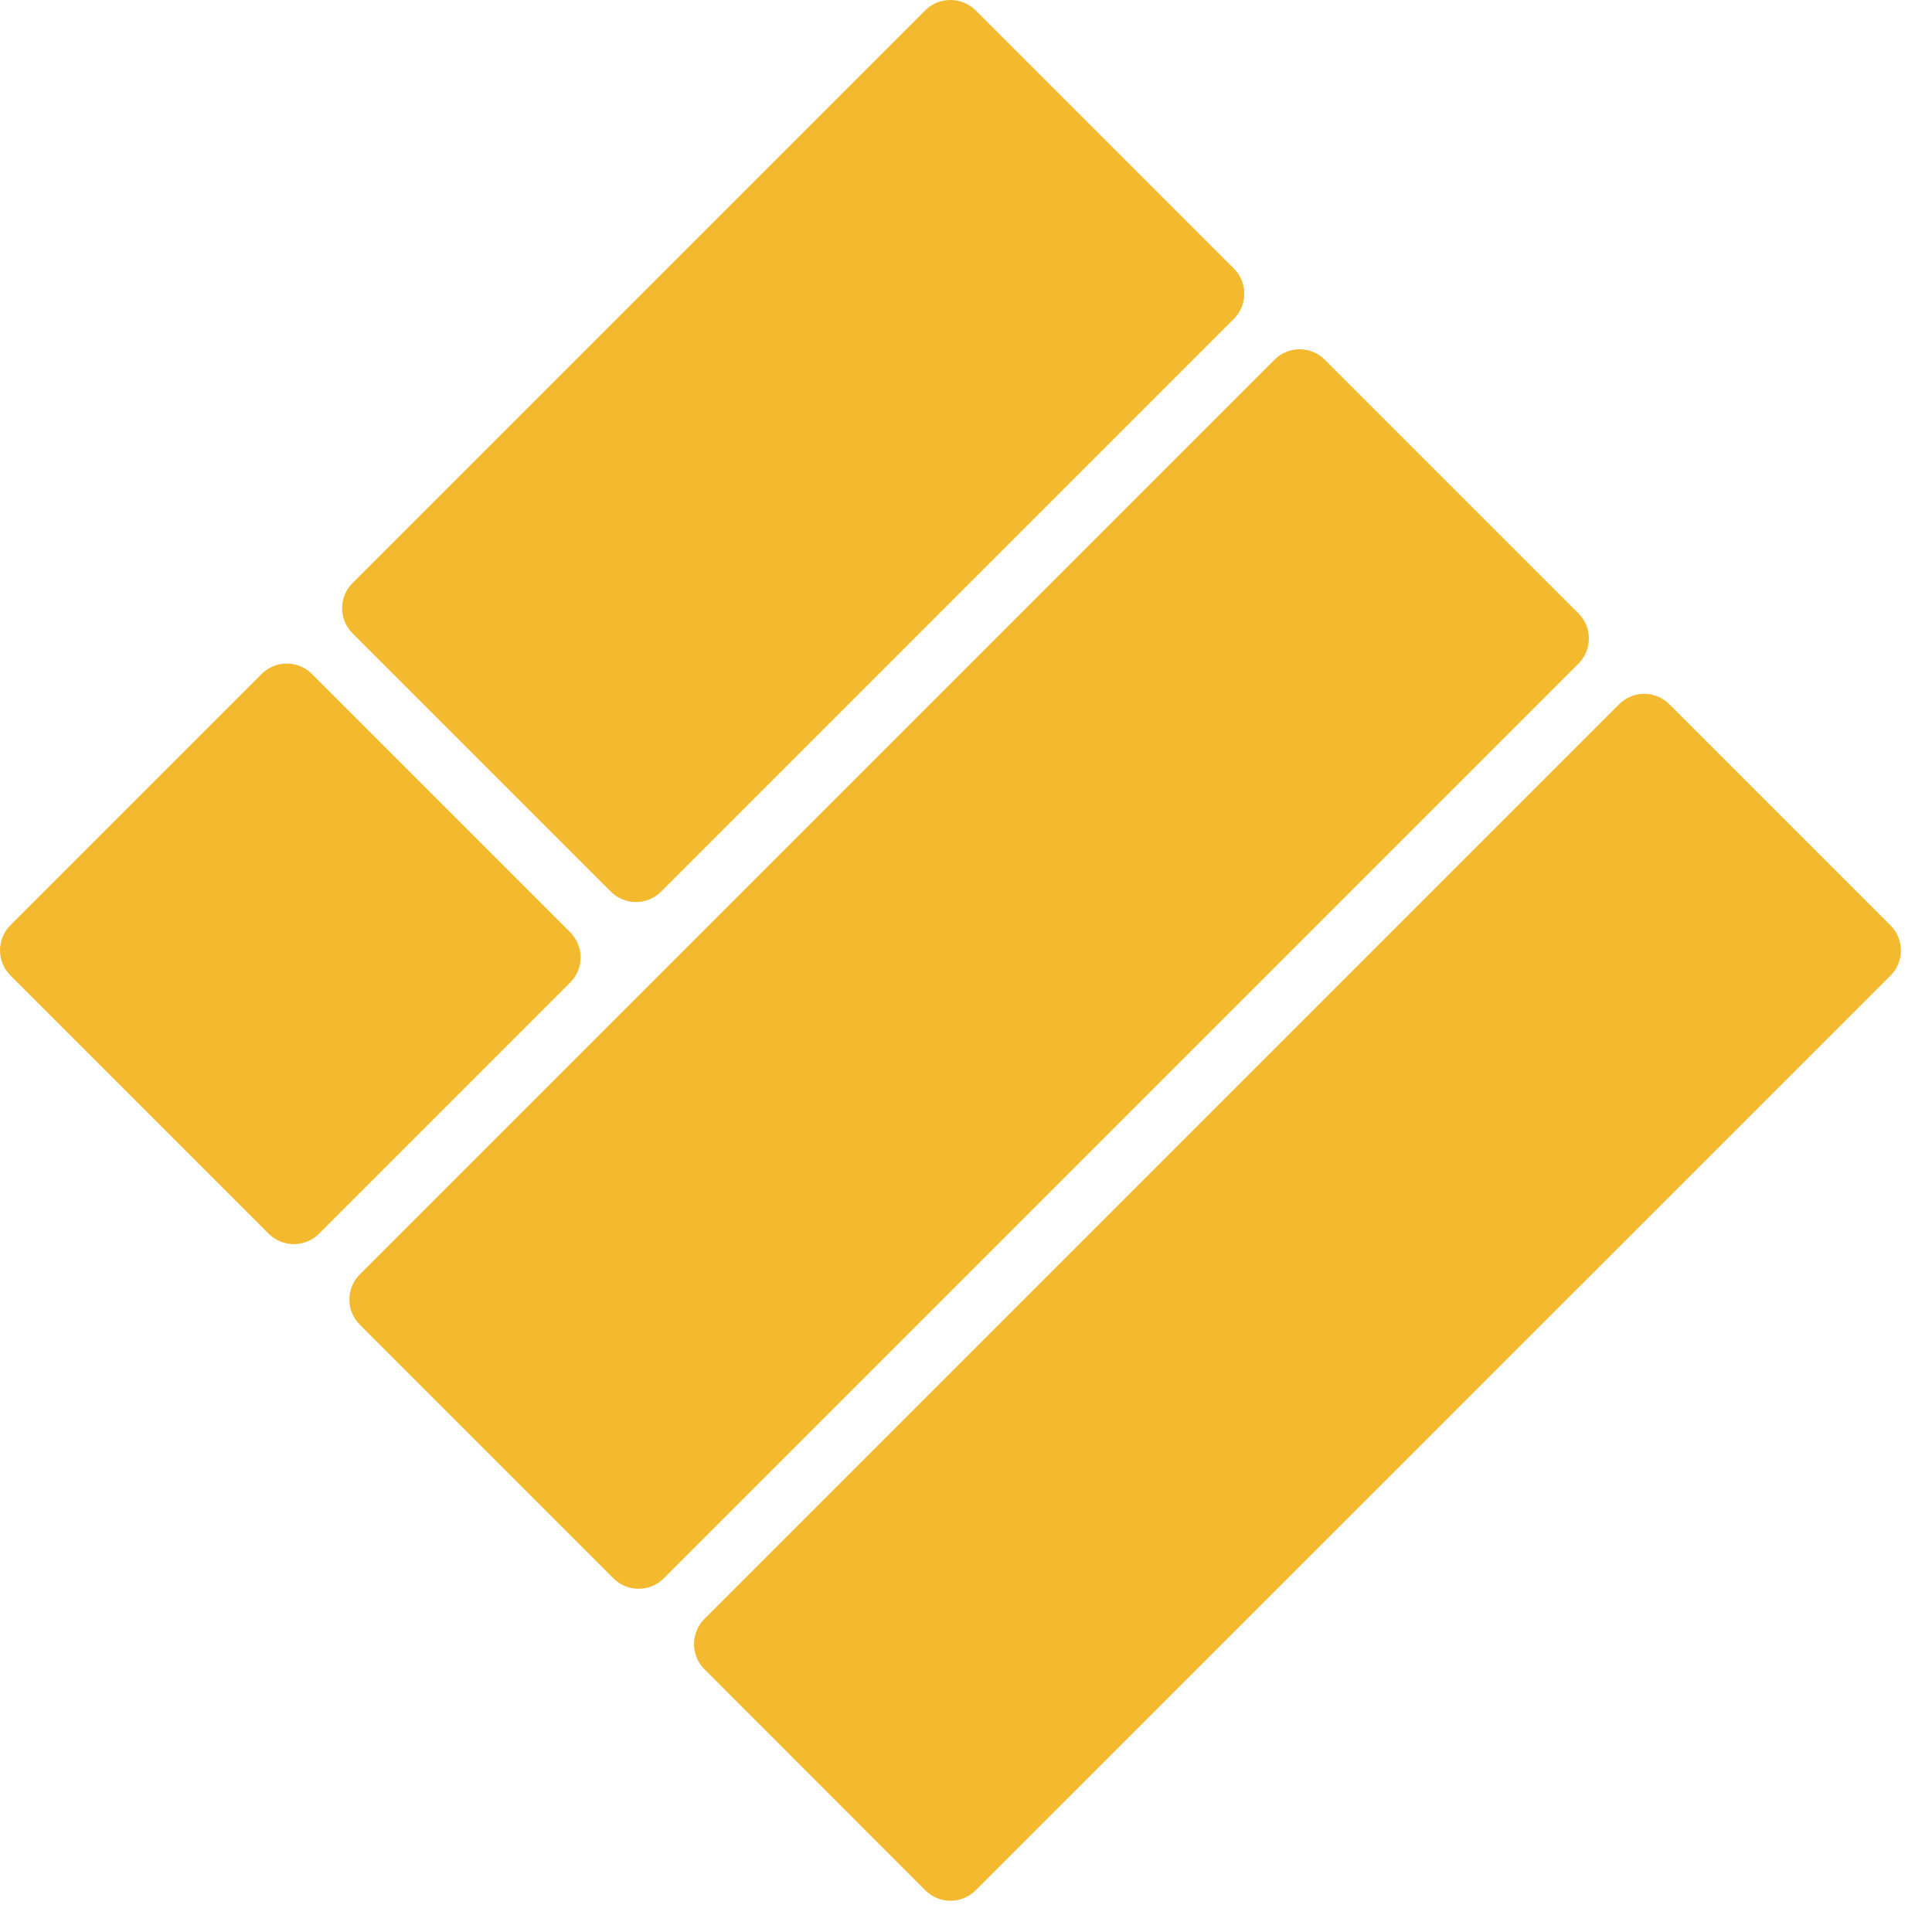 <svg width="42" height="42" viewBox="0 0 42 42" fill="none"
	xmlns="http://www.w3.org/2000/svg">
	<path d="M12.394 21.361L6.936 26.819C6.632 27.123 6.144 27.123 5.84 26.819L0.228 21.207C-0.076 20.903 -0.076 20.416 0.228 20.111L5.686 14.653C5.99 14.349 6.478 14.349 6.782 14.653L12.394 20.265C12.698 20.57 12.698 21.061 12.394 21.361Z" fill="#F3BA2F"/>
	<path d="M21.21 0.225L26.822 5.837C27.126 6.141 27.126 6.629 26.822 6.933L14.373 19.382C14.069 19.686 13.581 19.686 13.277 19.382L7.665 13.77C7.361 13.466 7.361 12.978 7.665 12.674L20.114 0.225C20.414 -0.075 20.906 -0.075 21.21 0.225Z" fill="#F3BA2F"/>
	<path d="M28.801 7.821L34.313 13.333C34.617 13.637 34.617 14.125 34.313 14.429L14.431 34.311C14.127 34.615 13.639 34.615 13.335 34.311L7.823 28.799C7.519 28.494 7.519 28.007 7.823 27.703L27.705 7.821C28.009 7.517 28.497 7.517 28.801 7.821Z" fill="#F3BA2F"/>
	<path d="M15.315 35.193L35.197 15.311C35.501 15.007 35.988 15.007 36.292 15.311L41.096 20.115C41.4 20.419 41.4 20.907 41.096 21.211L21.21 41.093C20.906 41.397 20.418 41.397 20.114 41.093L15.315 36.289C15.011 35.989 15.011 35.497 15.315 35.193Z" fill="#F3BA2F"/>
</svg>
